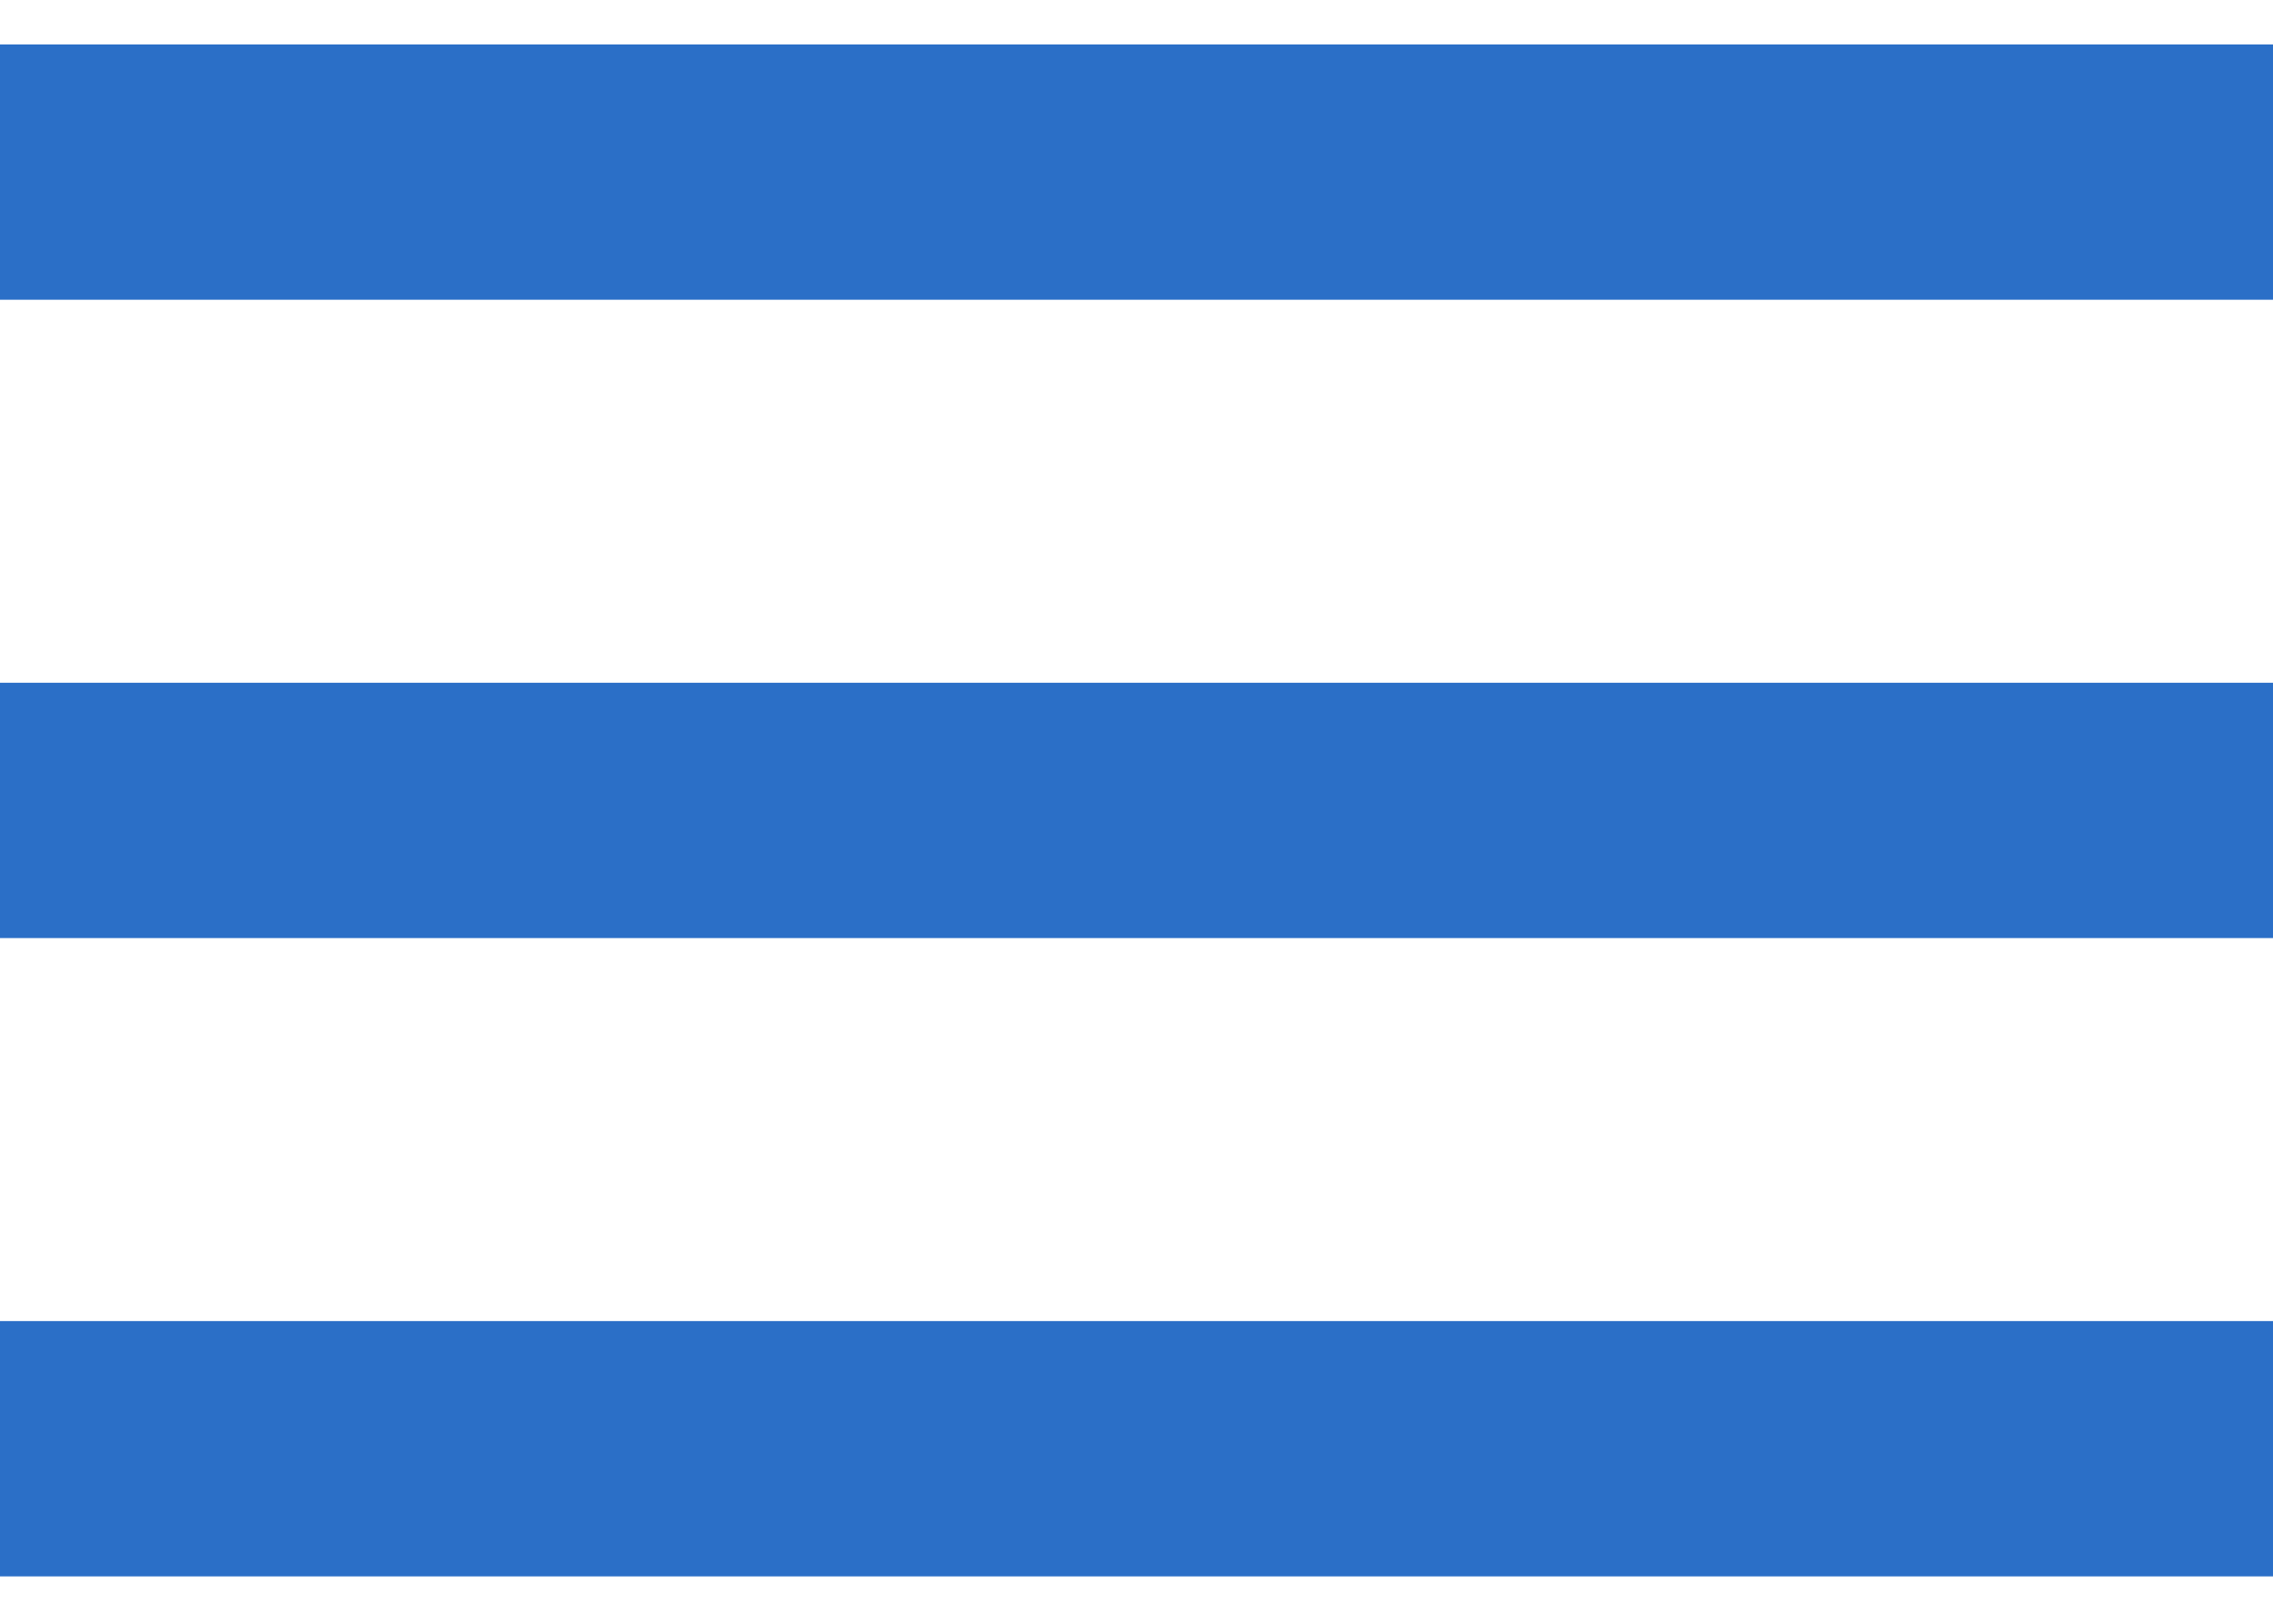 <svg width="35" height="25" viewBox="0 0 35 25" fill="none" xmlns="http://www.w3.org/2000/svg">
<path d="M35 24.271H0V20.34H35V24.271ZM35 14.443H0V10.512H35V14.443ZM35 4.615H0V0.684H35V4.615Z" fill="#2B6FC7"/>
</svg>
